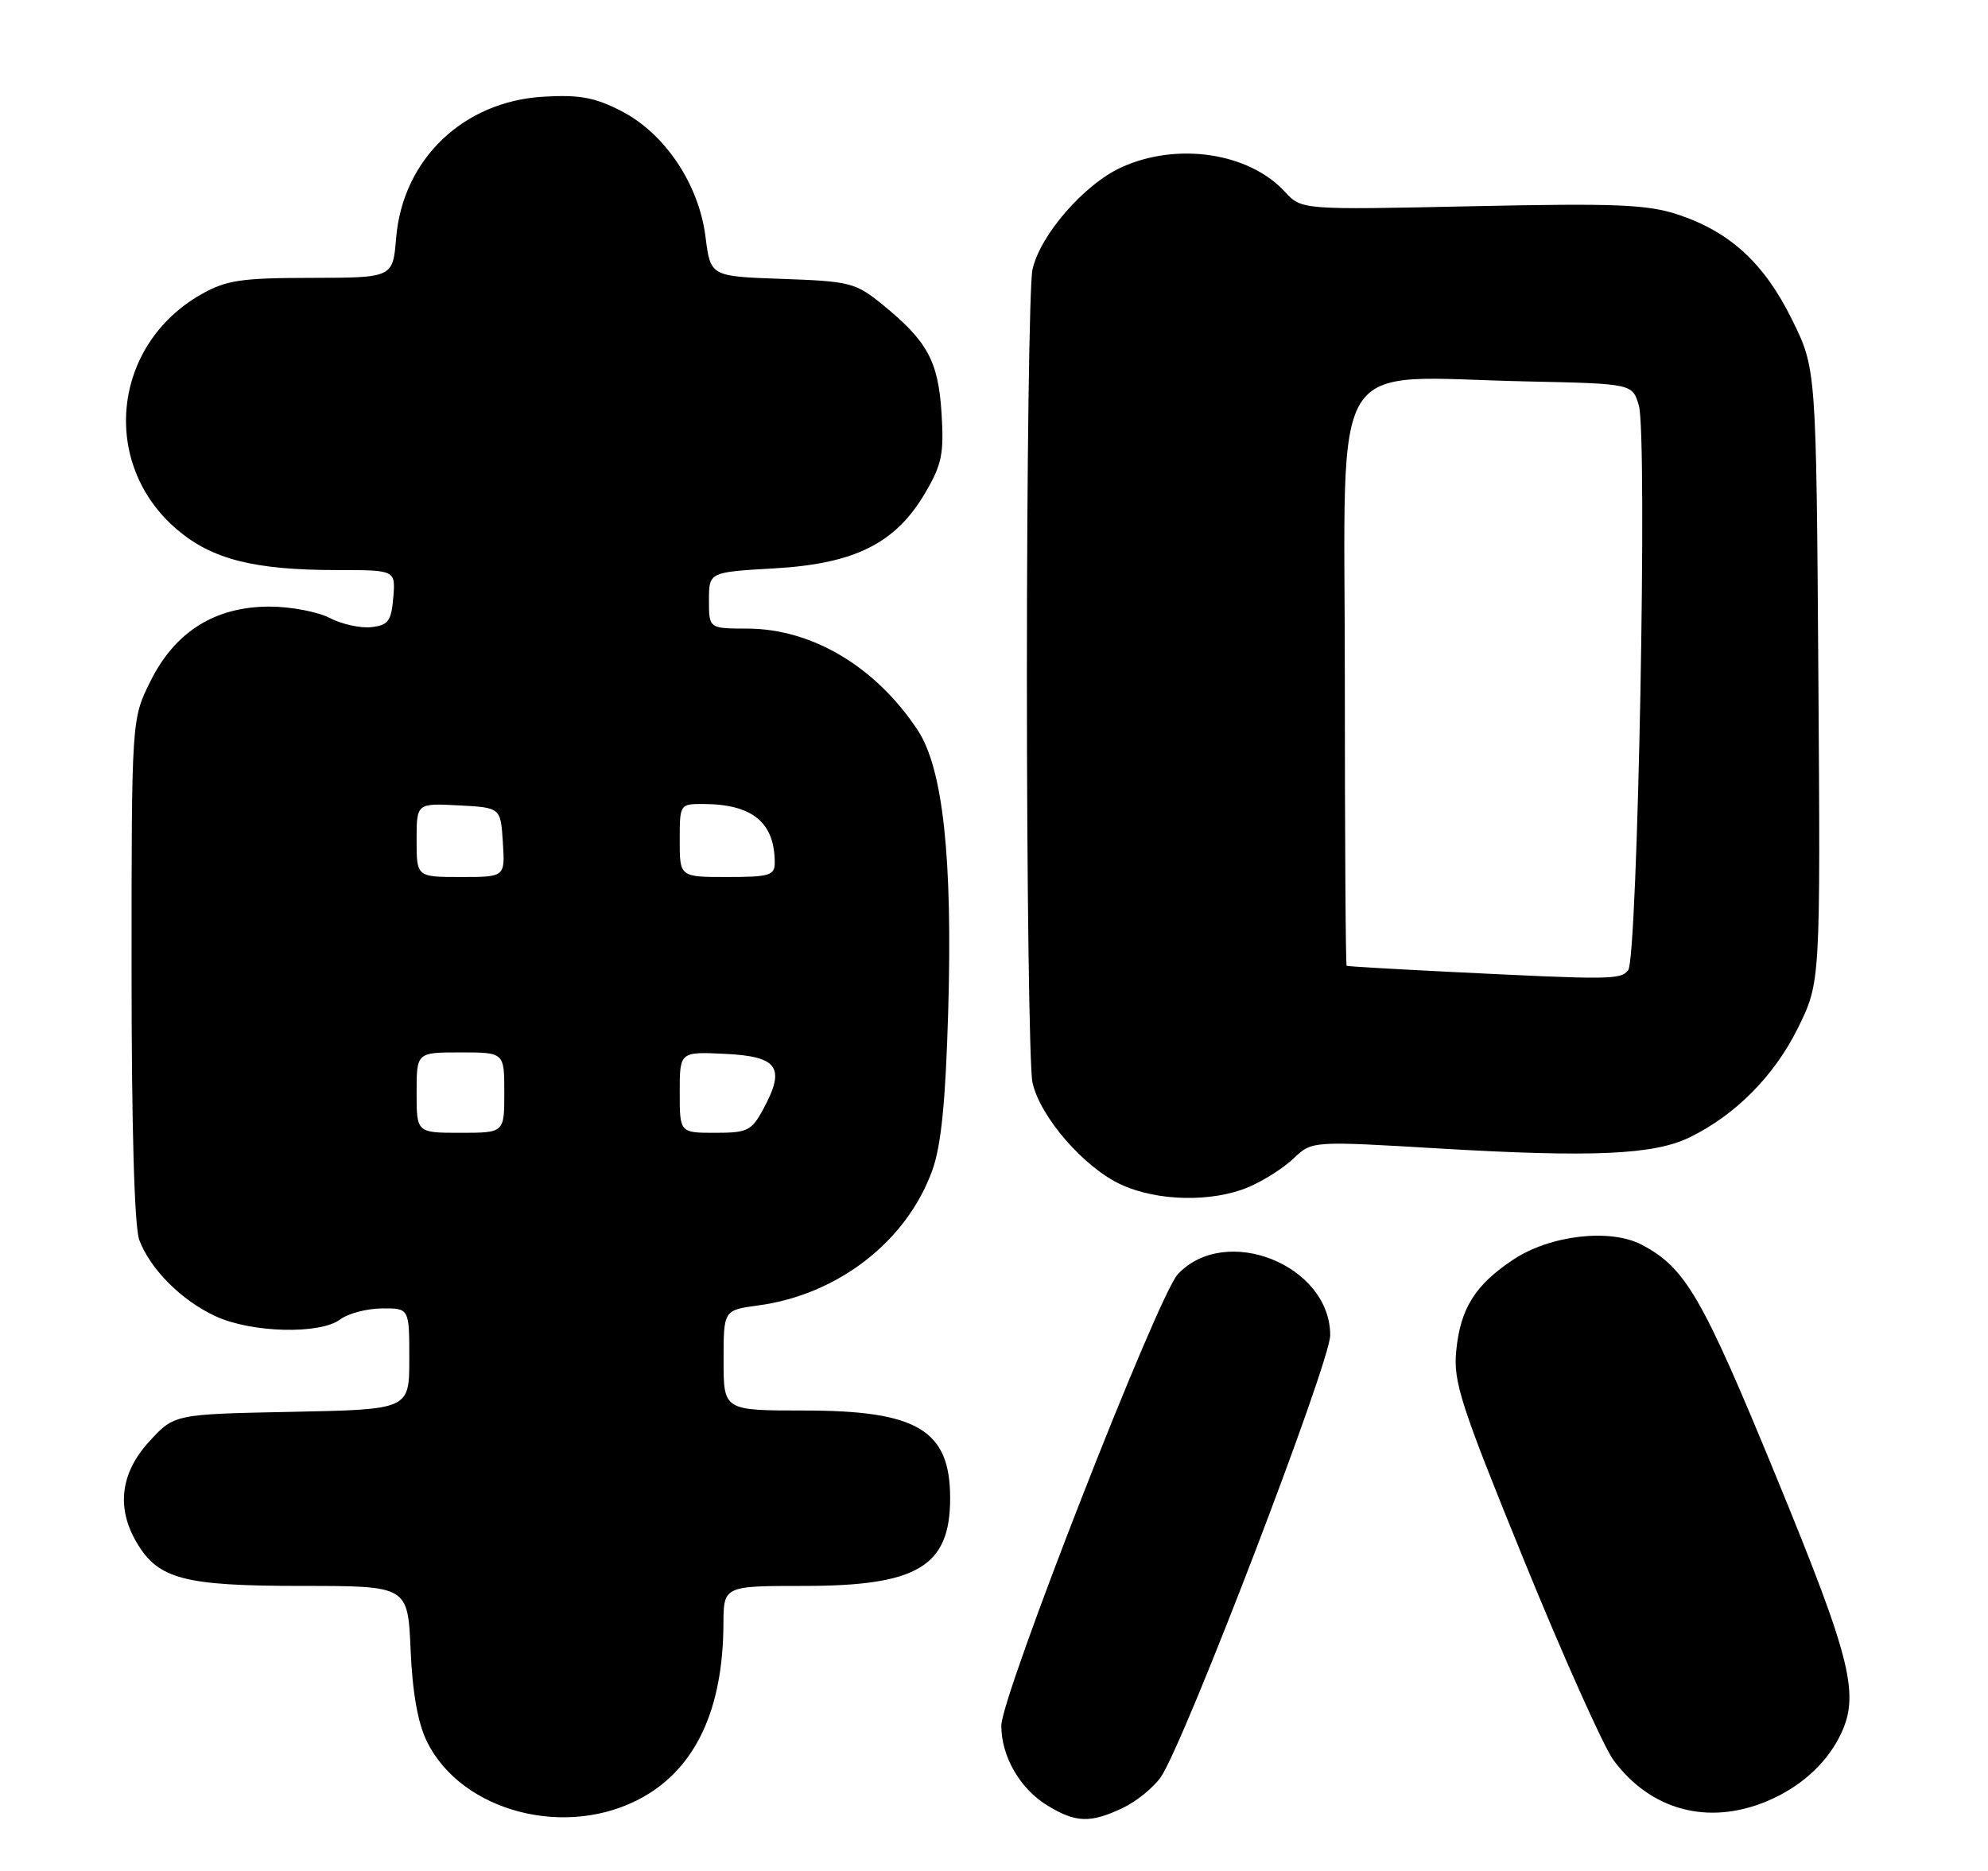 <?xml version="1.0" encoding="UTF-8" standalone="no"?>
<!DOCTYPE svg PUBLIC "-//W3C//DTD SVG 1.1//EN" "http://www.w3.org/Graphics/SVG/1.1/DTD/svg11.dtd" >
<svg xmlns="http://www.w3.org/2000/svg" xmlns:xlink="http://www.w3.org/1999/xlink" version="1.1" viewBox="0 0 272 256">
 <g >
 <path fill="currentColor"
d=" M 87.97 245.90 C 95.21 241.83 98.92 233.85 98.98 222.25 C 99.00 217.00 99.00 217.00 110.05 217.00 C 125.54 217.00 130.00 214.32 130.00 205.00 C 130.00 195.68 125.54 193.00 110.05 193.00 C 99.00 193.00 99.00 193.00 99.00 186.13 C 99.00 179.26 99.00 179.26 103.75 178.62 C 114.65 177.15 124.06 169.85 127.56 160.13 C 128.77 156.77 129.37 150.83 129.73 138.50 C 130.35 117.36 129.02 105.14 125.55 99.89 C 119.80 91.21 111.10 86.03 102.25 86.01 C 97.00 86.00 97.00 86.00 97.00 82.14 C 97.00 78.28 97.00 78.28 105.94 77.77 C 116.96 77.14 122.54 74.35 126.59 67.44 C 128.88 63.53 129.17 62.08 128.82 56.48 C 128.36 49.35 126.87 46.64 120.60 41.56 C 117.05 38.69 116.22 38.48 107.01 38.16 C 97.21 37.82 97.21 37.82 96.53 32.42 C 95.63 25.21 90.98 18.26 85.00 15.19 C 81.39 13.33 79.28 12.94 74.37 13.23 C 63.38 13.86 55.10 21.80 54.20 32.56 C 53.75 38.00 53.75 38.00 42.63 38.02 C 32.96 38.03 30.98 38.33 27.54 40.27 C 15.35 47.18 13.66 63.42 24.19 72.43 C 28.98 76.53 34.76 78.00 46.11 78.00 C 54.12 78.00 54.12 78.00 53.81 81.75 C 53.54 84.98 53.13 85.54 50.82 85.81 C 49.34 85.98 46.78 85.42 45.12 84.56 C 43.46 83.70 39.75 83.00 36.89 83.00 C 29.43 83.00 23.97 86.42 20.60 93.18 C 18.00 98.39 18.00 98.39 18.00 132.63 C 18.00 154.39 18.39 167.90 19.06 169.68 C 20.58 173.69 24.84 177.95 29.50 180.10 C 34.41 182.38 43.81 182.61 46.56 180.53 C 47.63 179.72 50.19 179.05 52.25 179.03 C 56.00 179.00 56.00 179.00 56.00 185.93 C 56.00 192.86 56.00 192.86 39.92 193.18 C 23.84 193.50 23.84 193.50 20.42 197.24 C 16.48 201.54 15.89 206.31 18.71 211.08 C 21.66 216.08 25.18 217.00 41.30 217.00 C 55.80 217.00 55.80 217.00 56.18 225.75 C 56.43 231.59 57.17 235.75 58.40 238.27 C 63.15 247.97 77.64 251.70 87.97 245.90 Z  M 153.62 247.38 C 155.50 246.48 157.85 244.57 158.84 243.13 C 162.09 238.37 182.00 186.43 182.00 182.70 C 182.00 173.10 167.70 167.37 161.15 174.35 C 158.43 177.24 137.00 232.06 137.00 236.12 C 137.00 240.33 139.56 244.76 143.30 247.04 C 147.20 249.42 149.18 249.48 153.62 247.38 Z  M 241.77 246.45 C 246.15 244.62 249.65 241.54 251.60 237.80 C 254.58 232.06 253.50 227.55 242.98 201.95 C 232.87 177.35 230.60 173.44 224.59 170.30 C 220.29 168.06 212.11 169.00 207.08 172.33 C 201.82 175.81 199.80 179.04 199.24 184.86 C 198.83 189.09 199.85 192.22 208.54 213.55 C 213.91 226.72 219.41 239.00 220.76 240.84 C 225.85 247.71 233.72 249.82 241.77 246.45 Z  M 170.78 162.45 C 172.83 161.59 175.62 159.82 177.00 158.50 C 179.50 156.11 179.50 156.11 197.00 157.15 C 217.88 158.38 226.25 158.01 231.14 155.64 C 237.43 152.59 242.77 147.20 246.00 140.65 C 249.08 134.39 249.08 134.39 248.79 92.42 C 248.50 50.45 248.50 50.45 245.20 43.76 C 241.41 36.05 236.73 31.74 229.61 29.37 C 225.38 27.97 221.23 27.80 201.37 28.22 C 178.08 28.72 178.08 28.72 175.79 26.23 C 170.87 20.89 161.07 19.42 153.44 22.89 C 148.35 25.20 142.27 32.20 141.26 36.91 C 140.84 38.89 140.50 63.90 140.50 92.50 C 140.50 121.10 140.84 146.11 141.26 148.09 C 142.27 152.80 148.35 159.80 153.44 162.11 C 158.42 164.38 165.82 164.52 170.78 162.45 Z  M 57.00 149.50 C 57.00 144.00 57.00 144.00 63.00 144.00 C 69.00 144.00 69.00 144.00 69.00 149.50 C 69.00 155.00 69.00 155.00 63.00 155.00 C 57.00 155.00 57.00 155.00 57.00 149.50 Z  M 93.00 149.45 C 93.00 143.90 93.00 143.90 99.24 144.20 C 106.45 144.55 107.50 146.06 104.46 151.71 C 102.83 154.73 102.29 155.00 97.84 155.00 C 93.00 155.00 93.00 155.00 93.00 149.45 Z  M 57.00 114.95 C 57.00 109.90 57.00 109.90 62.75 110.20 C 68.50 110.50 68.50 110.50 68.80 115.25 C 69.11 120.00 69.11 120.00 63.05 120.00 C 57.00 120.00 57.00 120.00 57.00 114.95 Z  M 93.00 115.00 C 93.00 110.02 93.01 110.00 96.25 110.01 C 102.97 110.04 106.00 112.54 106.00 118.05 C 106.00 119.78 105.28 120.00 99.50 120.00 C 93.00 120.00 93.00 120.00 93.00 115.00 Z  M 198.00 132.96 C 190.57 132.59 184.39 132.23 184.25 132.15 C 184.11 132.07 184.00 114.26 184.00 92.57 C 184.00 47.35 181.37 51.61 208.93 52.19 C 223.36 52.50 223.36 52.50 224.23 55.50 C 225.43 59.61 224.07 131.14 222.77 132.75 C 221.70 134.07 220.47 134.08 198.00 132.96 Z "/>
</g>
</svg>